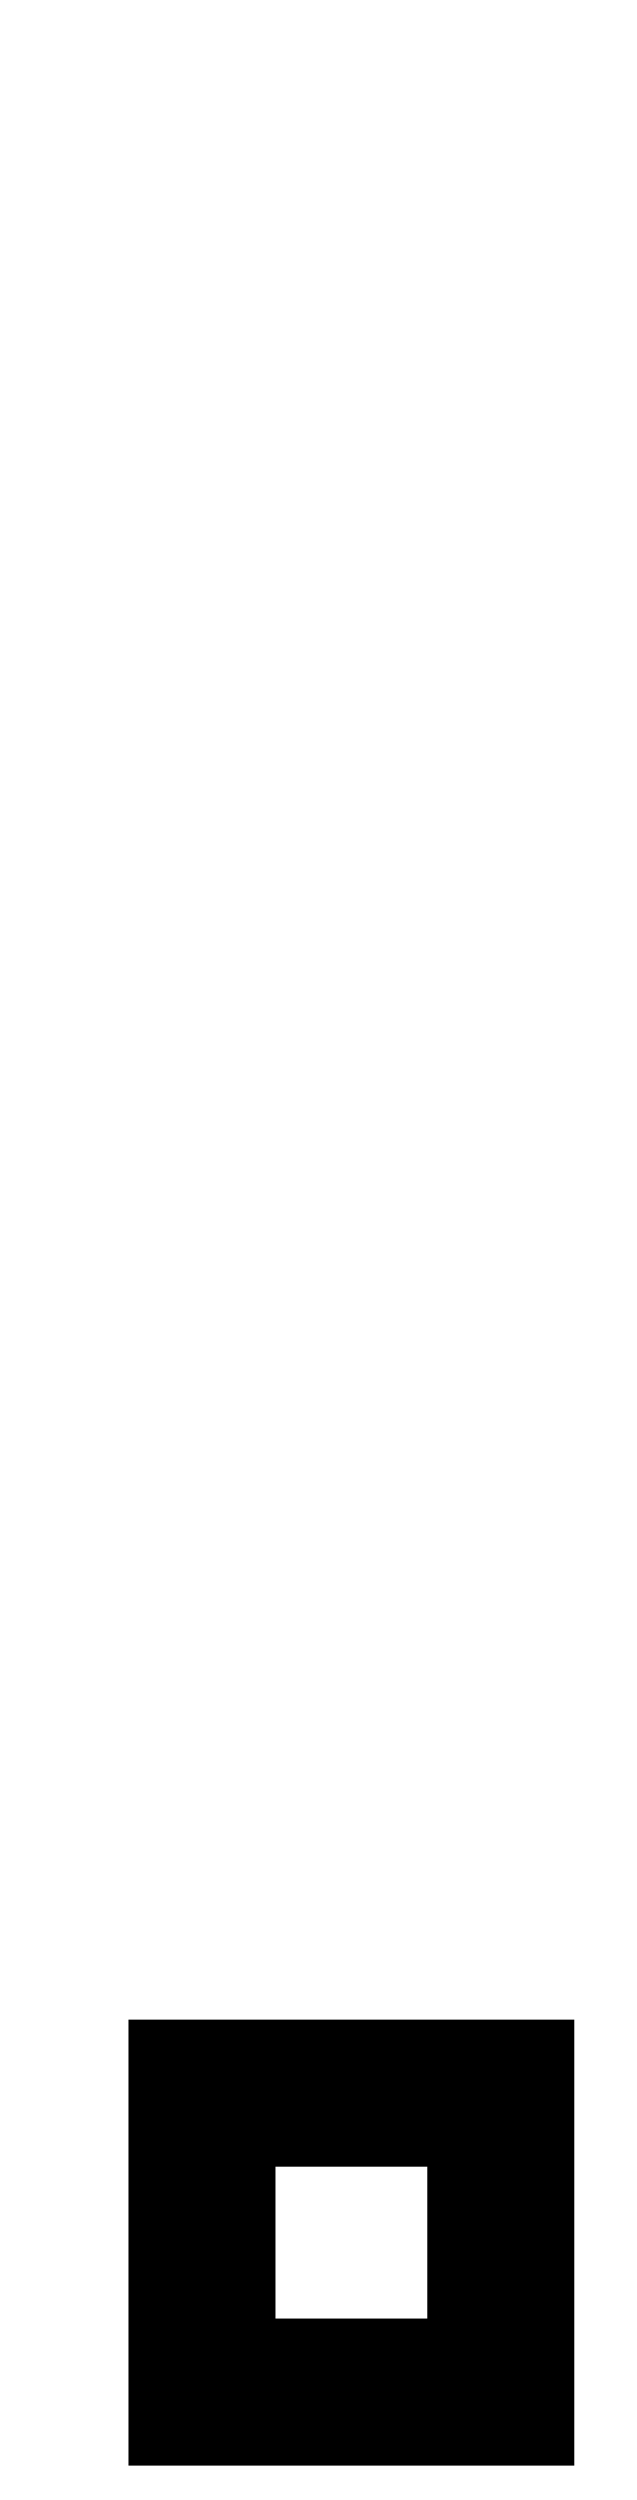 <svg width="13" height="51" viewBox="0 0 13 51" fill="none" xmlns="http://www.w3.org/2000/svg">
<path d="M5.622 42.702H4.122V44.202V47.3V48.8H5.622H8.72H10.22V47.3V44.202V42.702H8.72H5.622Z" stroke="black" stroke-width="3"/>
</svg>
